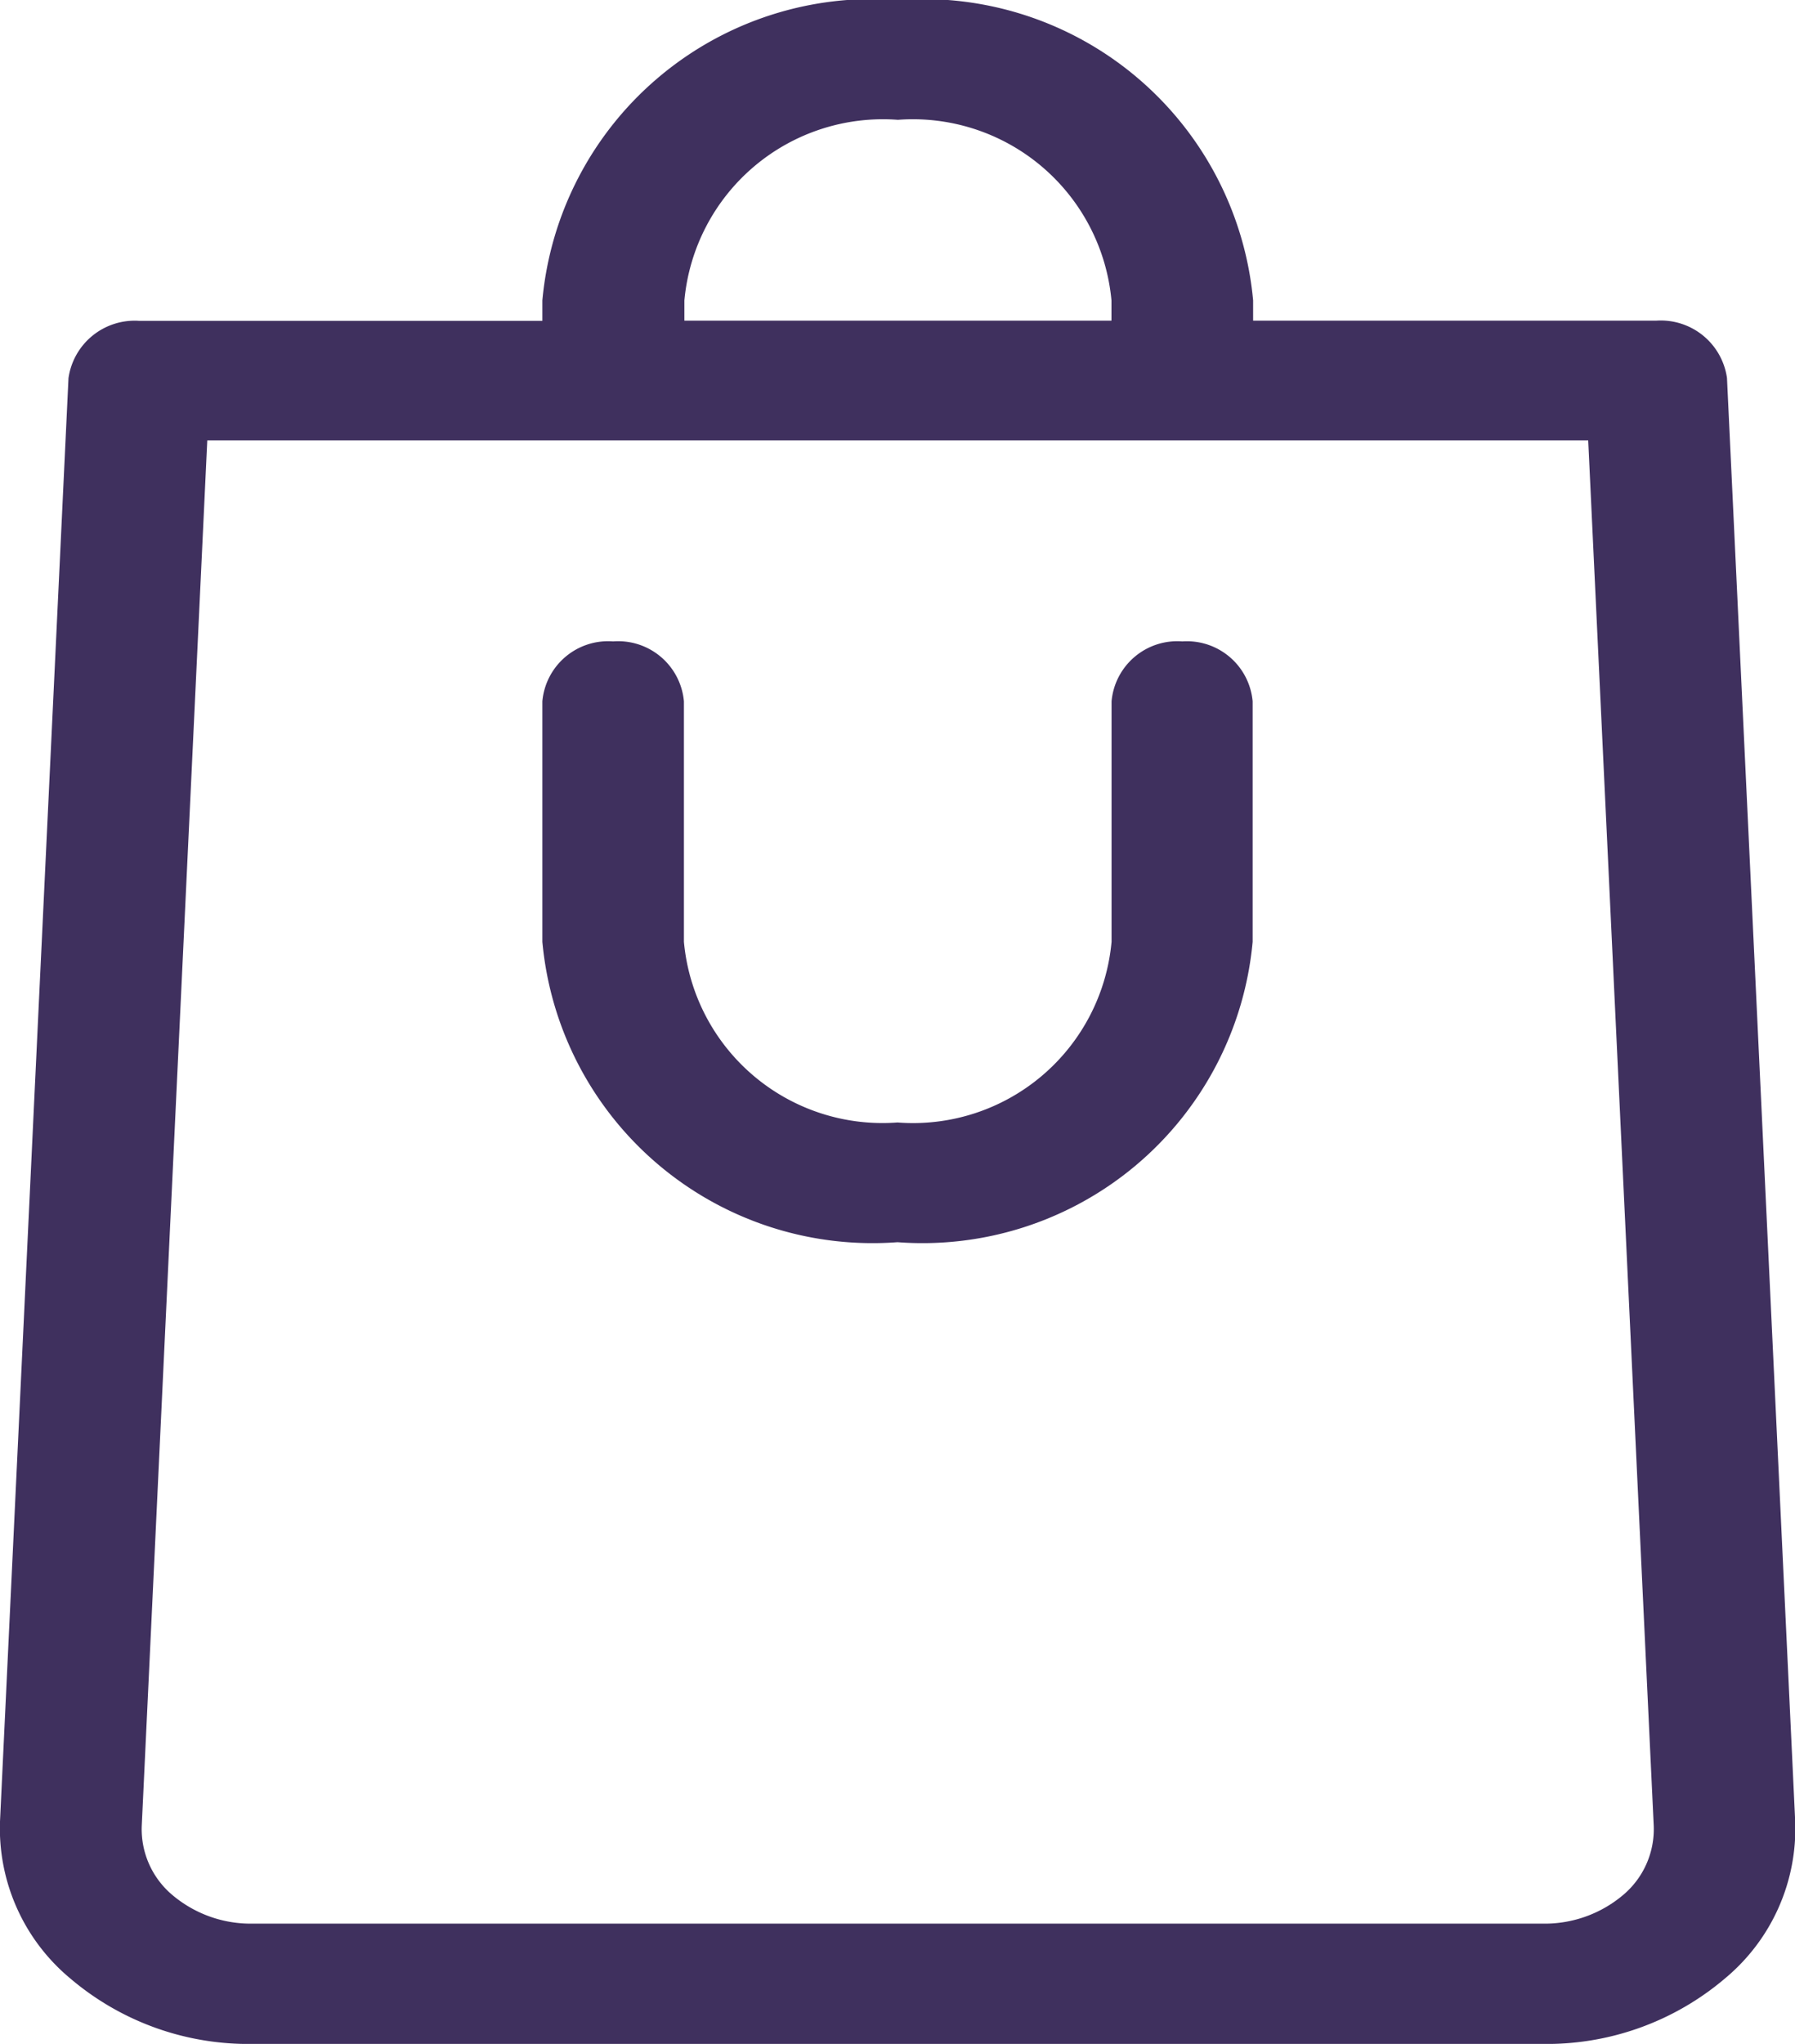 <svg id="Left_Icon" data-name="Left Icon" xmlns="http://www.w3.org/2000/svg" width="18.792" height="21.392" viewBox="0 0 18.792 21.392">
  <g id="_Icon_Color" data-name="↳ Icon Color" transform="translate(0)">
    <g id="Mask">
      <path id="Path" d="M6.7,0a.691.691,0,0,0-.741.627V3.144A2.087,2.087,0,0,1,3.718,5.035,2.087,2.087,0,0,1,1.482,3.144V.627A.691.691,0,0,0,.741,0,.691.691,0,0,0,0,.627V3.144A3.471,3.471,0,0,0,3.718,6.288,3.471,3.471,0,0,0,7.436,3.144V.627A.691.691,0,0,0,6.7,0Z" transform="translate(5.678 6.713)" fill="#3f305e"/>
      <path id="Shape" d="M16.144,21.392H2.648a2.876,2.876,0,0,1-1.912-.685A2.042,2.042,0,0,1,0,19.064L.717,3.958a.7.7,0,0,1,.74-.6H5.678V3.144A3.471,3.471,0,0,1,9.4,0a3.472,3.472,0,0,1,3.719,3.144v.212h4.221a.7.7,0,0,1,.74.6l.714,15.105a2.038,2.038,0,0,1-.733,1.644A2.881,2.881,0,0,1,16.144,21.392ZM2.17,4.609l-.686,14.5a.9.9,0,0,0,.32.724,1.271,1.271,0,0,0,.844.3h13.5a1.272,1.272,0,0,0,.845-.3.9.9,0,0,0,.32-.724l-.686-14.5H2.17ZM9.4,1.254a2.087,2.087,0,0,0-2.235,1.89v.212h4.471V3.144A2.088,2.088,0,0,0,9.4,1.254Z" fill="#3f305e"/>
    </g>
  </g>
</svg>

